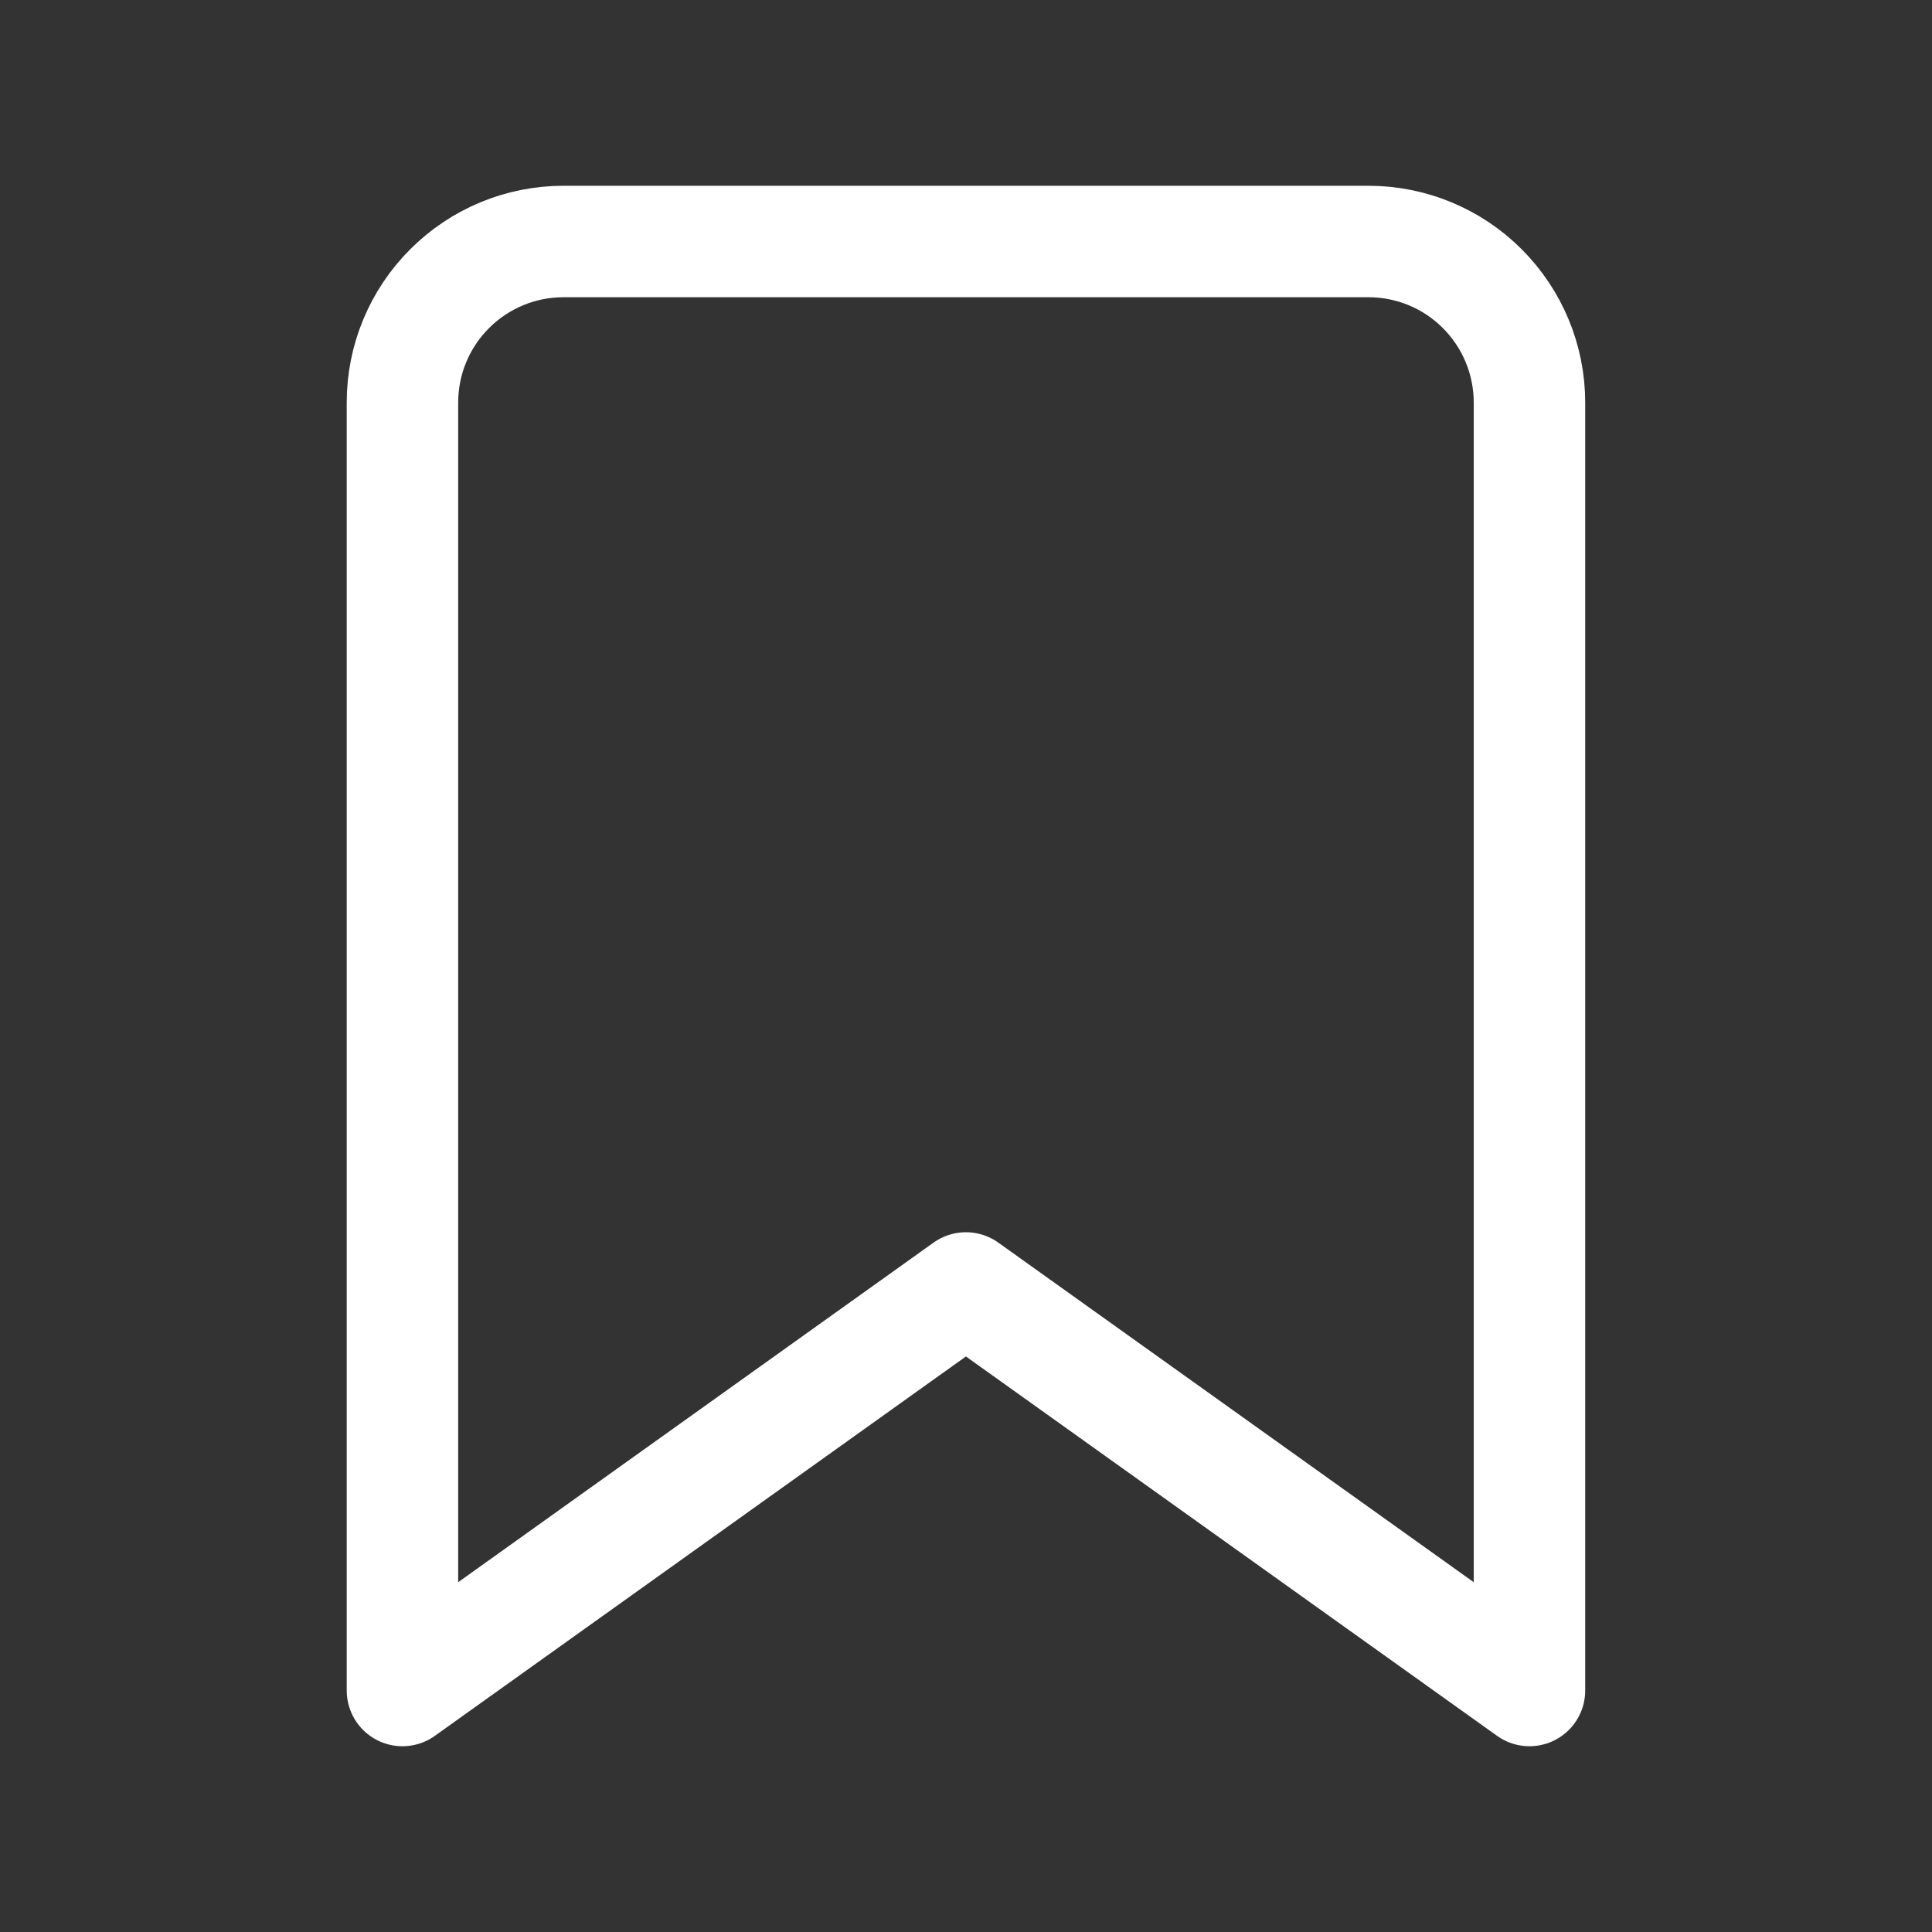 <svg width="26" height="26" viewBox="0 0 26 26" fill="none" xmlns="http://www.w3.org/2000/svg">
<rect x="0" y="0" width="26" height="26" fill="#333333" stroke="none"/>
<path d="M20.583 22.75L12.999 17.333L5.416 22.75V5.417C5.416 4.842 5.644 4.291 6.051 3.885C6.457 3.478 7.008 3.25 7.583 3.25H18.416C18.991 3.25 19.542 3.478 19.948 3.885C20.354 4.291 20.583 4.842 20.583 5.417V22.75Z" stroke="white" stroke-width="1.5" stroke-linecap="round" stroke-linejoin="round"/>
</svg>

